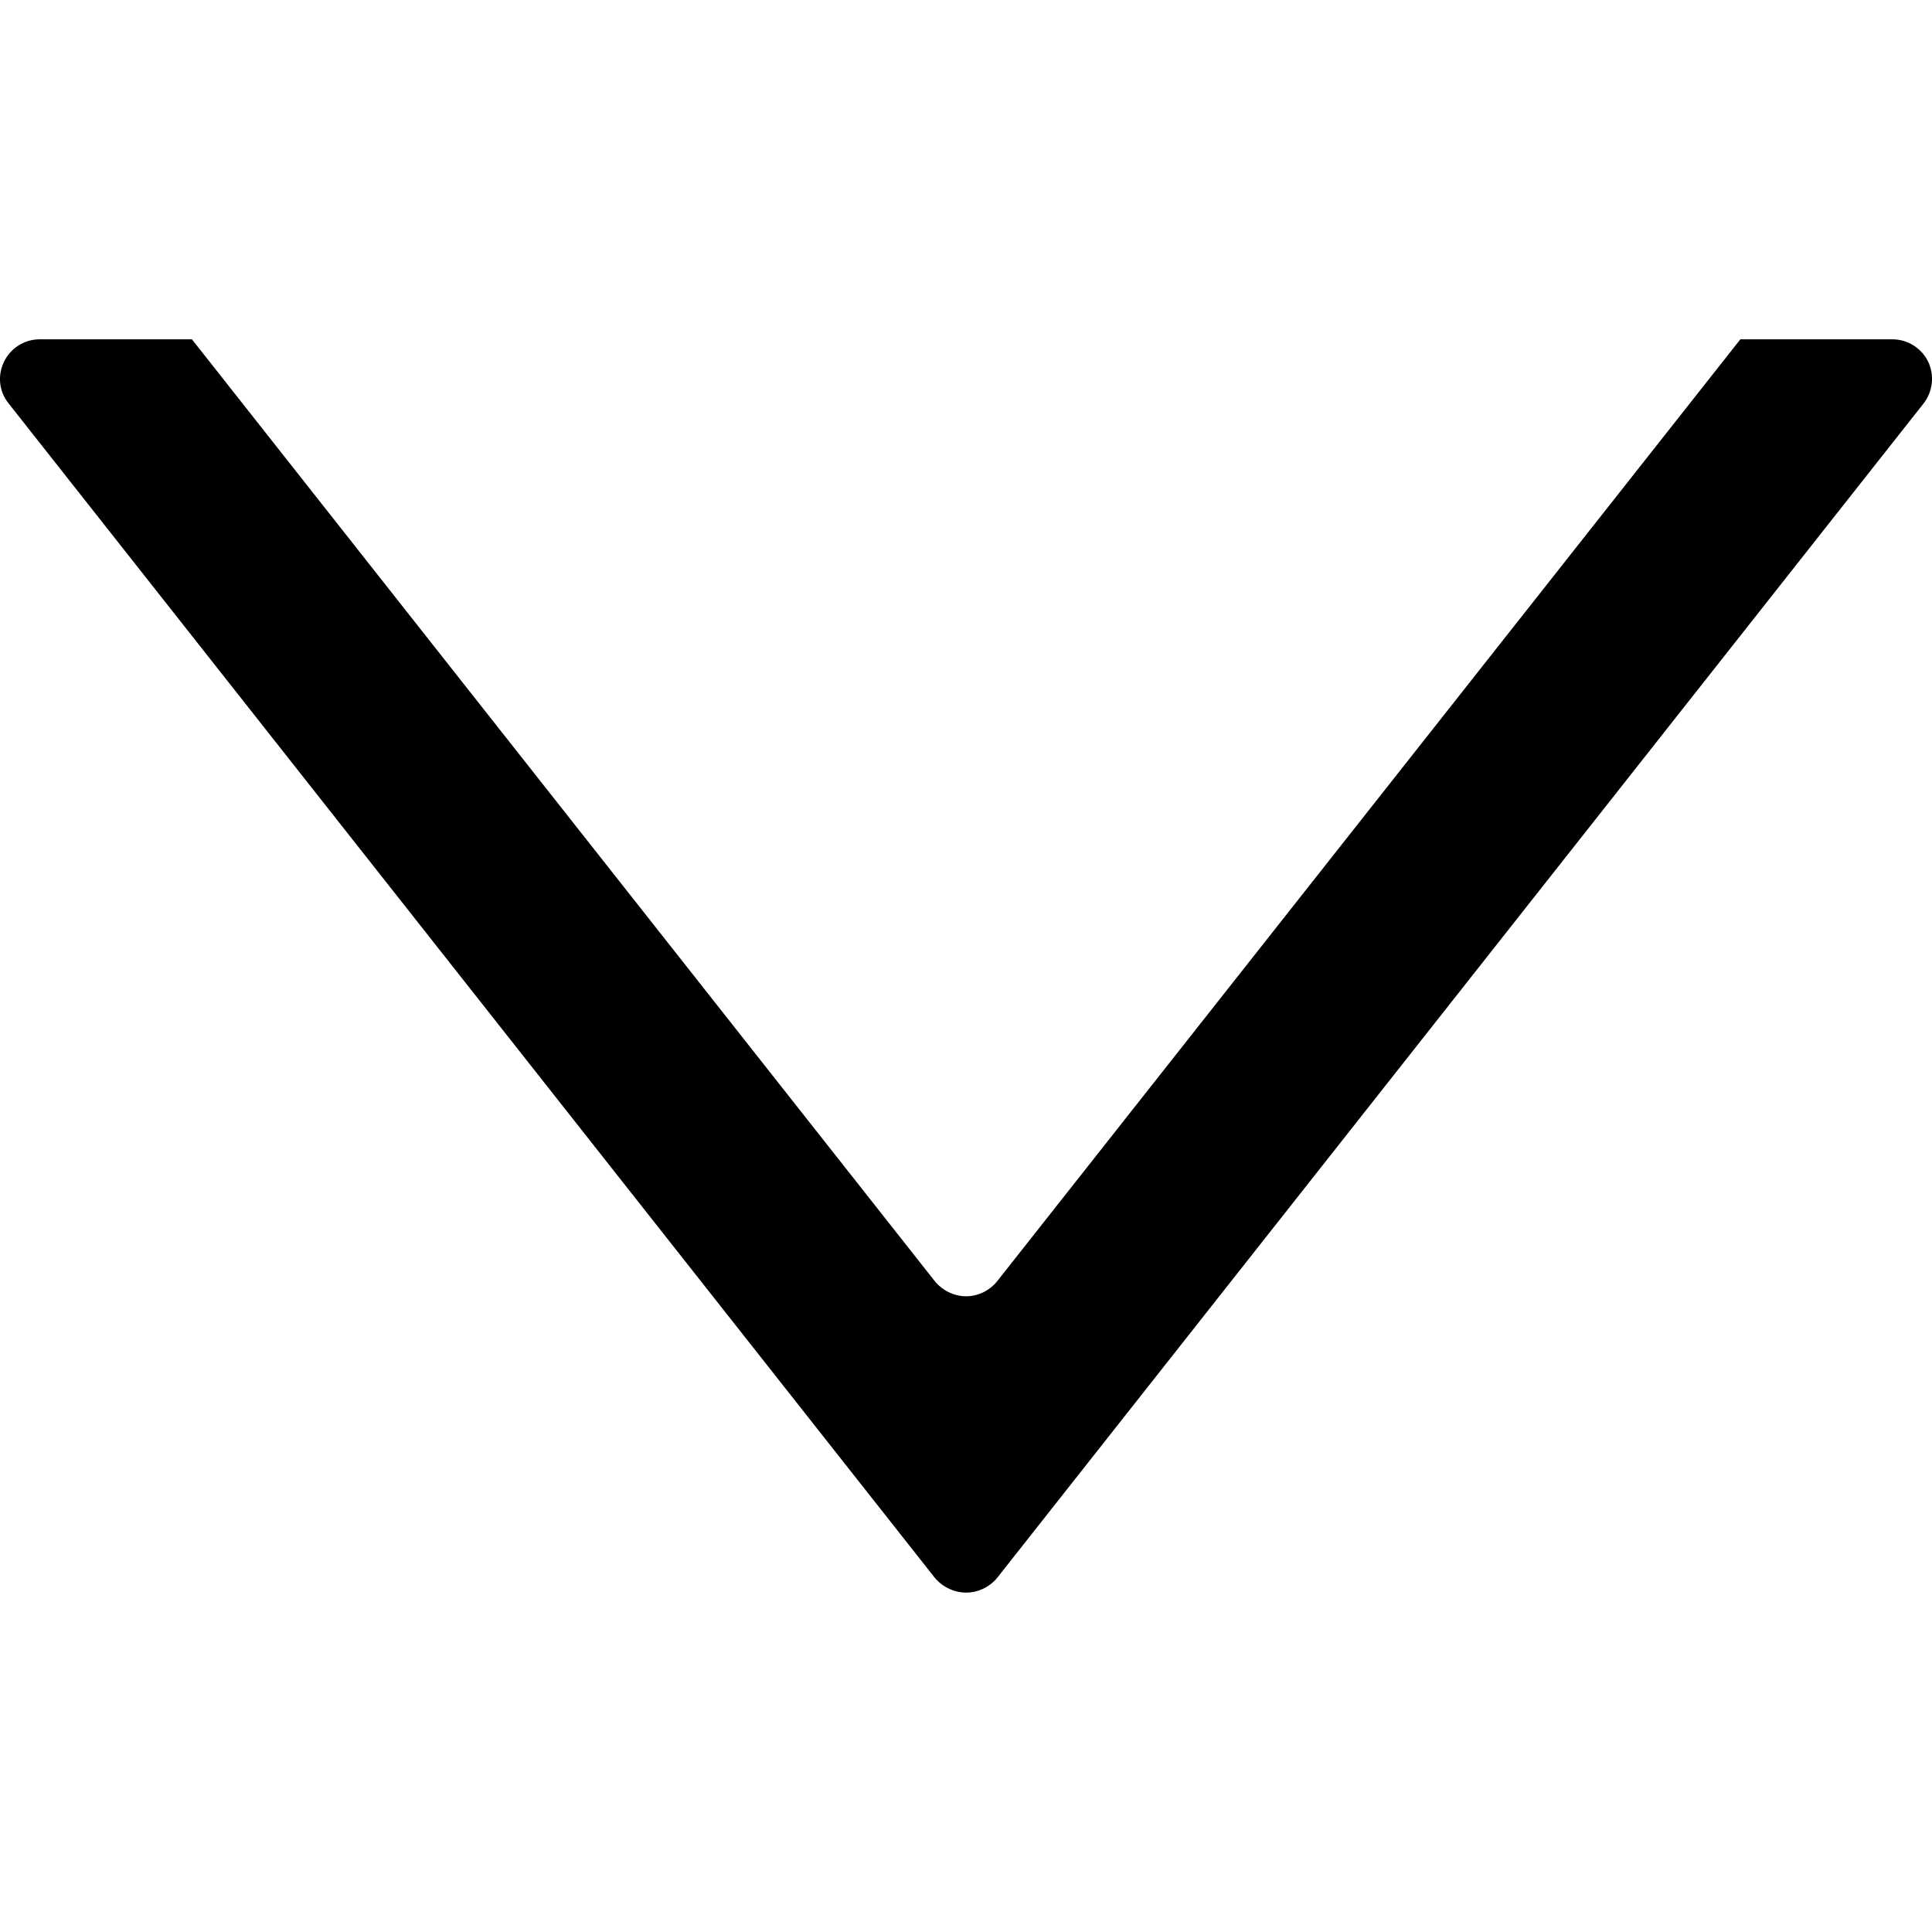 <?xml version="1.0"?>
<svg xmlns="http://www.w3.org/2000/svg" xmlns:xlink="http://www.w3.org/1999/xlink" version="1.1" id="Capa_1" x="0px" y="0px" viewBox="0 0 25.929 25.929" style="enable-background:new 0 0 25.929 25.929;" xml:space="preserve" width="512px" height="512px" class=""><g transform="matrix(-1 0 0 -1 25.929 25.929)"><g>
	<g id="c119_triangle">
		<path d="M25.397,21.375h-2.044L13.382,8.733c-0.103-0.125-0.259-0.201-0.419-0.201c-0.162,0-0.315,0.076-0.416,0.201L2.572,21.375    H0.531c-0.204,0-0.39-0.118-0.479-0.299c-0.088-0.184-0.063-0.404,0.062-0.563L12.547,4.752c0.101-0.122,0.254-0.197,0.416-0.197    c0.16,0,0.316,0.075,0.419,0.197l12.43,15.761c0.131,0.159,0.153,0.38,0.062,0.563C25.787,21.257,25.601,21.375,25.397,21.375z" data-original="#000000" class="active-path" fill="#000000"/>
	</g>
	<g id="Capa_1_36_">
	</g>
</g></g> </svg>
